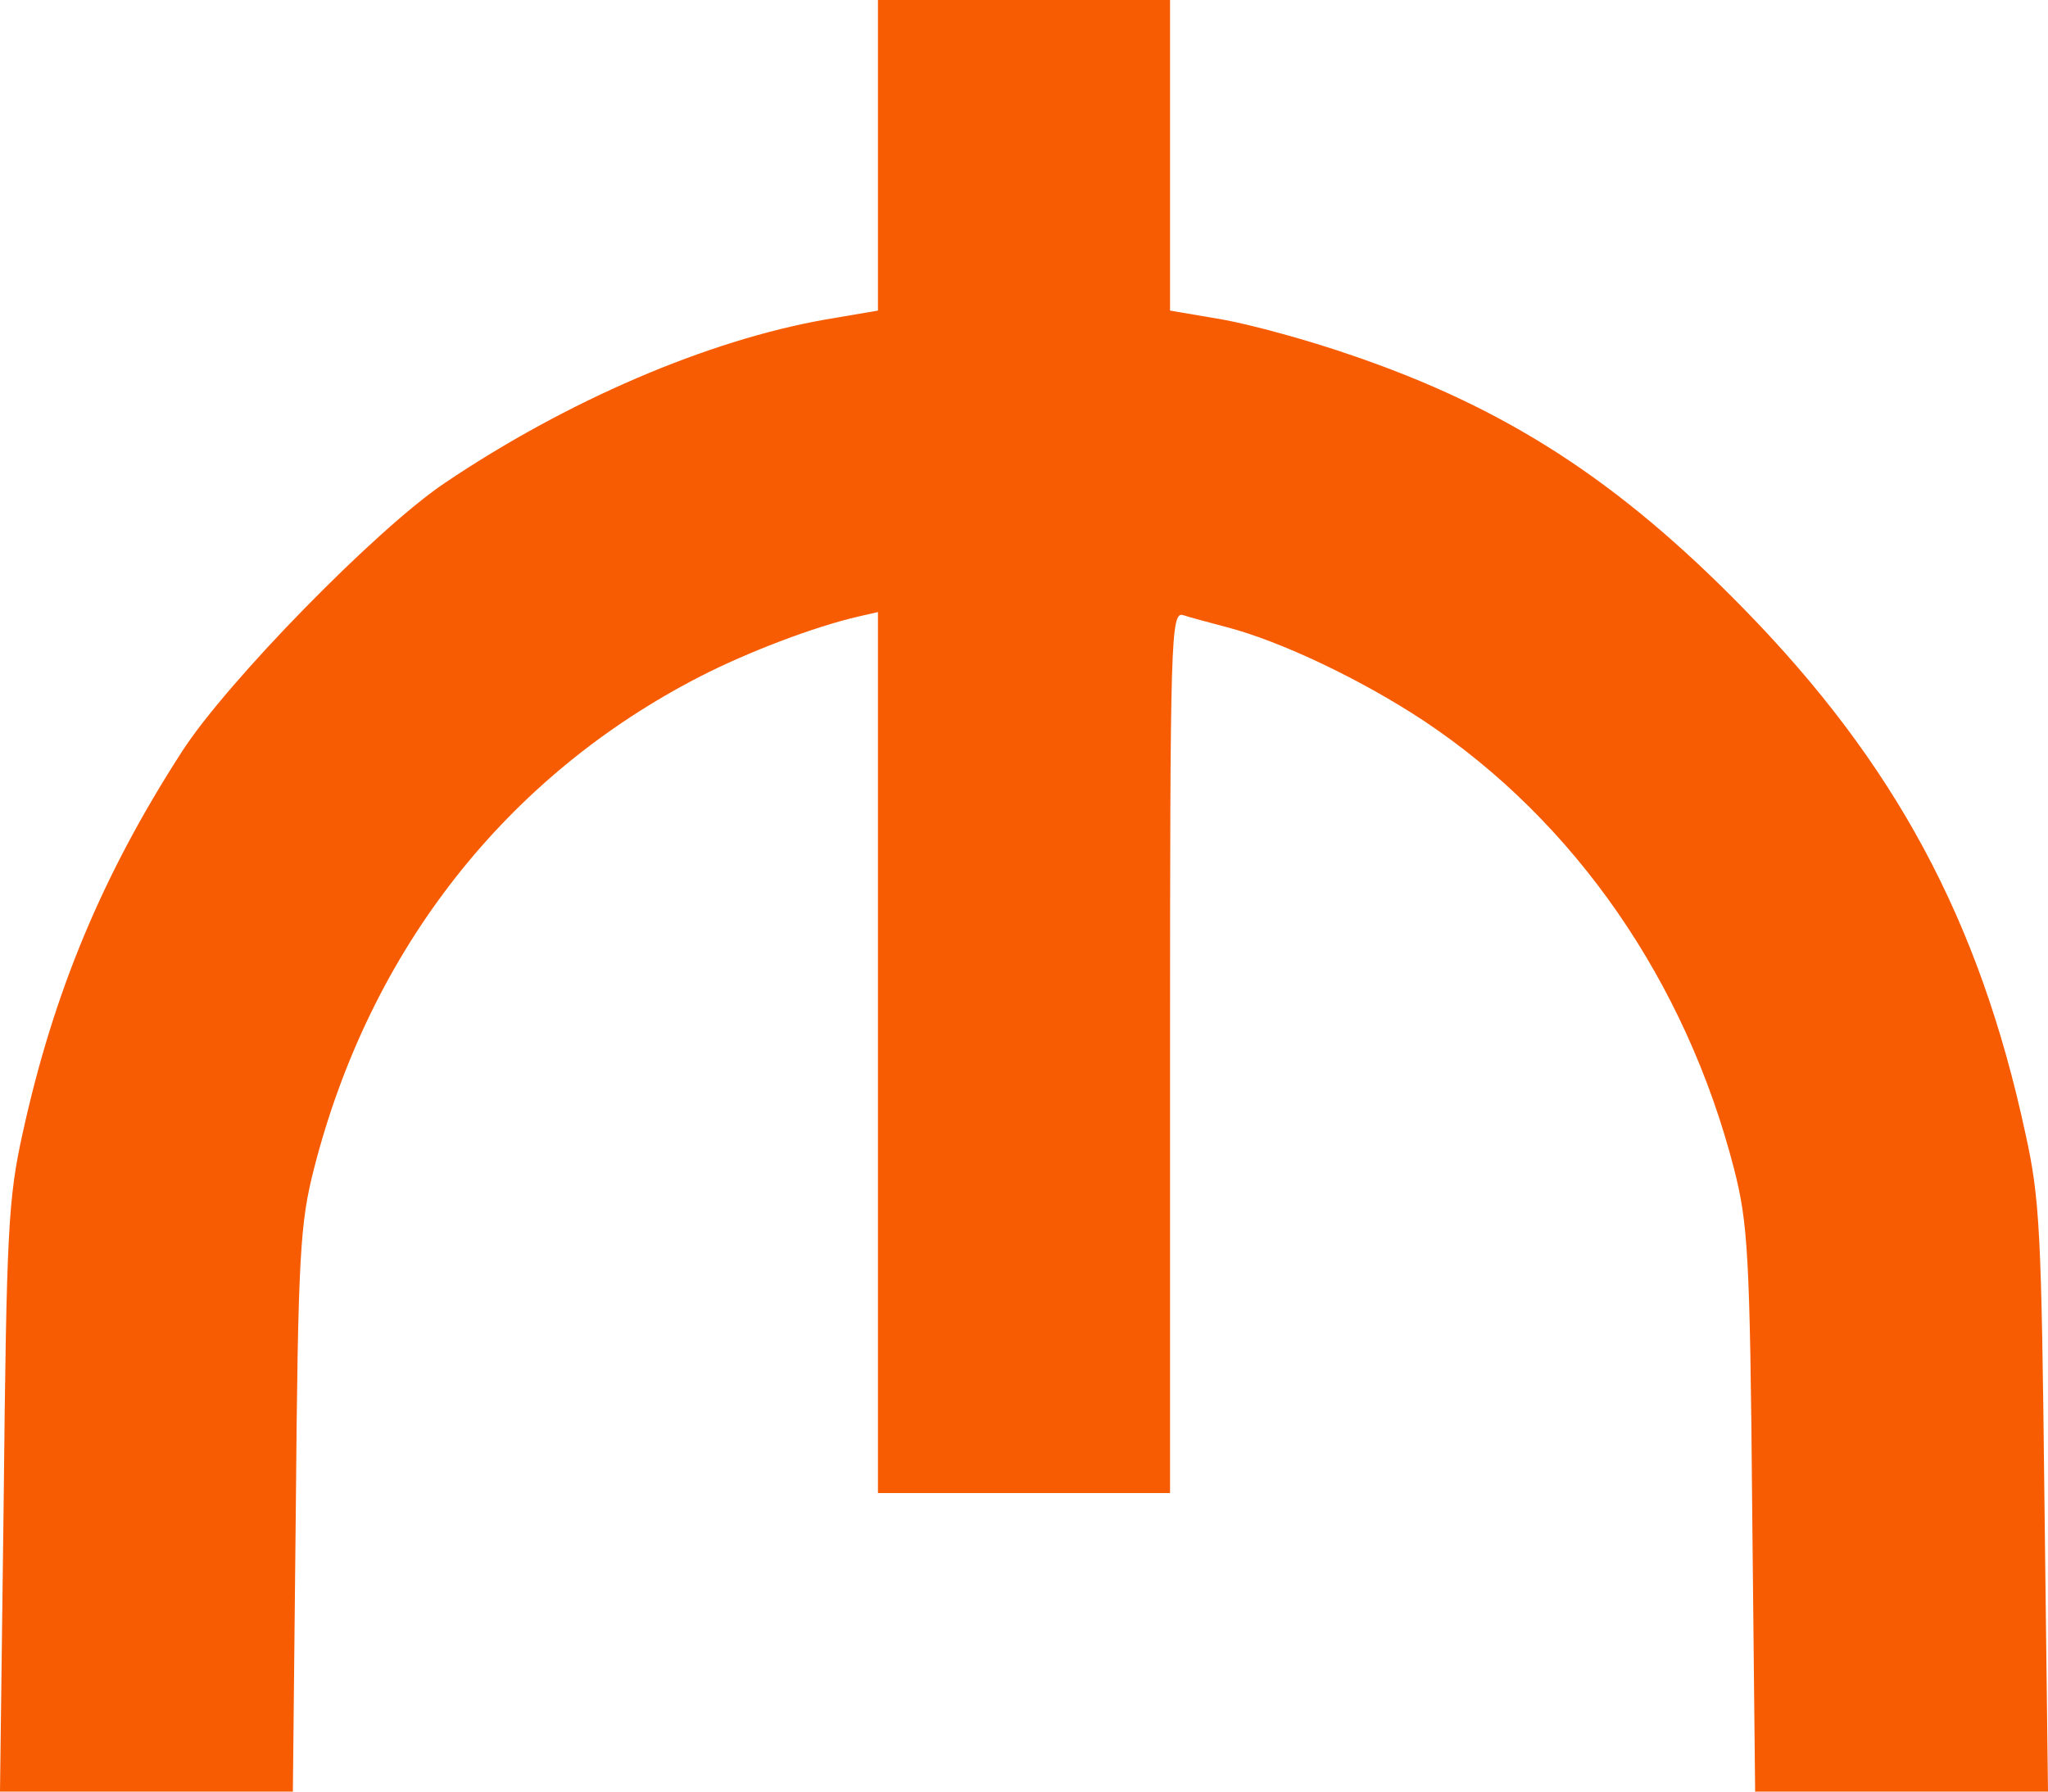<svg width="16" height="14" viewBox="0 0 16 14" fill="none" xmlns="http://www.w3.org/2000/svg">
<path id="Vector" d="M6.859 1.213V2.427L6.448 2.497C5.524 2.66 4.428 3.132 3.475 3.774C2.944 4.13 1.769 5.332 1.421 5.874C0.799 6.837 0.417 7.758 0.177 8.855C0.063 9.368 0.051 9.631 0.029 11.707L0 14H1.141H2.288L2.311 11.795C2.328 9.788 2.345 9.555 2.454 9.129C2.893 7.414 3.96 6.061 5.472 5.285C5.837 5.098 6.351 4.9 6.705 4.818L6.859 4.783L6.859 8.225L6.859 11.667H8H9.141L9.141 8.219C9.141 4.97 9.147 4.777 9.244 4.807C9.295 4.824 9.449 4.865 9.581 4.9C10.009 5.011 10.642 5.314 11.127 5.635C12.302 6.417 13.17 7.671 13.546 9.129C13.655 9.555 13.672 9.788 13.689 11.795L13.712 14H14.859H16L15.972 11.707C15.949 9.631 15.937 9.368 15.823 8.855C15.464 7.187 14.802 5.962 13.62 4.754C12.645 3.757 11.766 3.185 10.545 2.771C10.225 2.66 9.78 2.538 9.552 2.497L9.141 2.427V1.213V-5.96046e-08H8H6.859V1.213Z" fill="#F75C03"/>
</svg>
